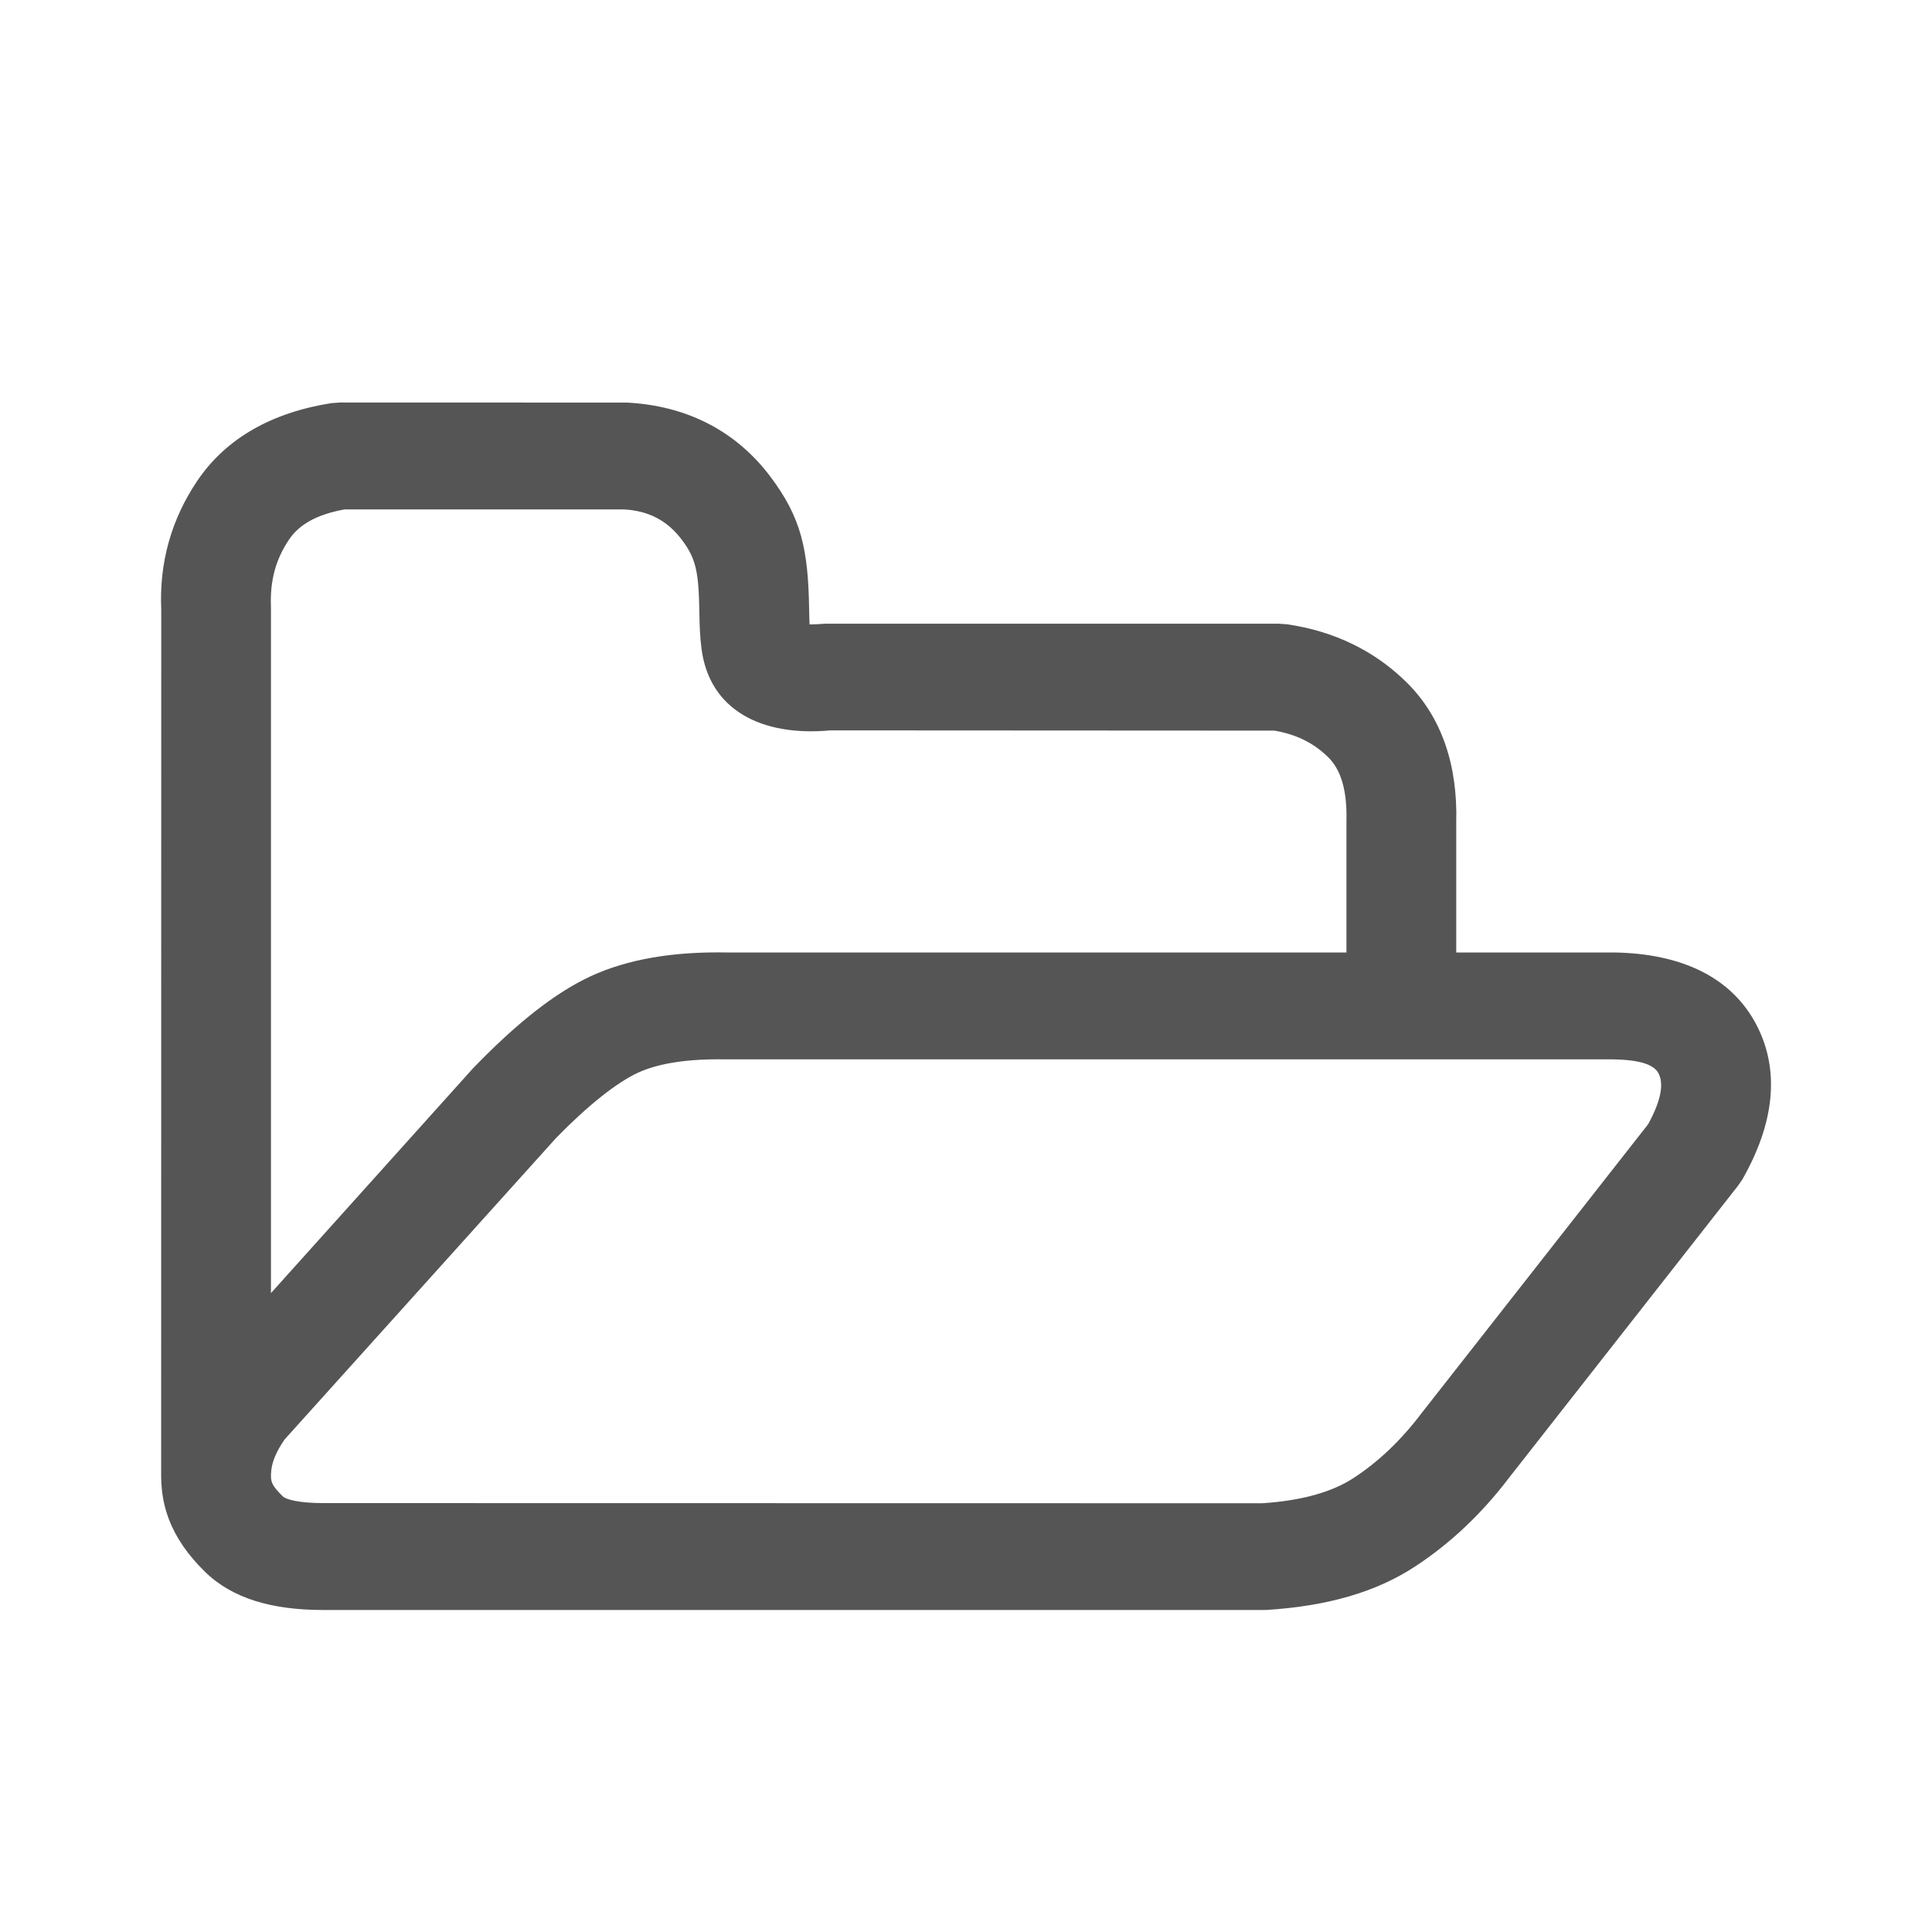 <svg xmlns="http://www.w3.org/2000/svg" width="24" height="24" viewBox="0 0 24 24">
  <path fill="#555" d="M4.282,6.328 C3.931,6.391 3.716,6.517 3.591,6.702 C3.426,6.947 3.352,7.211 3.366,7.543 L3.366,19.261 L2.002,18.32 L2.003,7.572 C1.977,6.992 2.127,6.453 2.45,5.974 C2.807,5.444 3.379,5.124 4.116,5.008 L4.224,5 L7.784,5.001 C8.526,5.038 9.139,5.35 9.567,5.917 C9.954,6.428 10.039,6.827 10.051,7.556 C10.053,7.644 10.054,7.707 10.057,7.757 C10.103,7.757 10.166,7.754 10.25,7.748 L15.886,7.748 L15.987,7.755 C16.573,7.84 17.077,8.084 17.476,8.479 C17.911,8.91 18.108,9.507 18.09,10.213 L18.09,12.012 L16.726,12.012 L16.726,10.198 C16.736,9.809 16.653,9.559 16.502,9.409 C16.324,9.233 16.107,9.123 15.831,9.076 L10.315,9.073 C9.461,9.152 8.811,8.821 8.714,8.055 C8.696,7.913 8.691,7.807 8.687,7.577 C8.679,7.102 8.644,6.935 8.469,6.704 C8.287,6.463 8.053,6.344 7.748,6.328 L4.282,6.328 Z M9.96,7.754 C9.958,7.753 9.956,7.752 9.954,7.751 C9.955,7.751 9.956,7.752 9.957,7.752 L9.96,7.754 Z M2.428,17.107 L5.873,13.274 C6.411,12.716 6.892,12.334 7.338,12.127 C7.799,11.914 8.366,11.82 9.025,11.832 L20.054,11.832 C20.885,11.846 21.513,12.136 21.824,12.74 C22.118,13.314 22.034,13.966 21.645,14.65 L21.59,14.73 L18.747,18.356 C18.407,18.804 18.016,19.174 17.575,19.462 C17.092,19.778 16.487,19.953 15.724,20 L4.016,20 C3.383,20 2.886,19.859 2.544,19.523 C2.123,19.109 1.955,18.673 2.013,18.129 C2.048,17.791 2.182,17.461 2.428,17.107 Z M20.603,13.334 C20.553,13.236 20.401,13.166 20.043,13.16 L9.012,13.16 C8.536,13.151 8.173,13.211 7.924,13.326 C7.659,13.449 7.3,13.735 6.911,14.133 L3.535,17.882 C3.433,18.03 3.381,18.157 3.37,18.265 C3.355,18.404 3.373,18.451 3.513,18.588 C3.552,18.627 3.713,18.672 4.016,18.672 L15.679,18.674 C16.173,18.642 16.549,18.534 16.815,18.36 C17.123,18.159 17.4,17.896 17.656,17.559 L20.474,13.965 C20.644,13.654 20.666,13.457 20.603,13.334 Z"/>
</svg>
